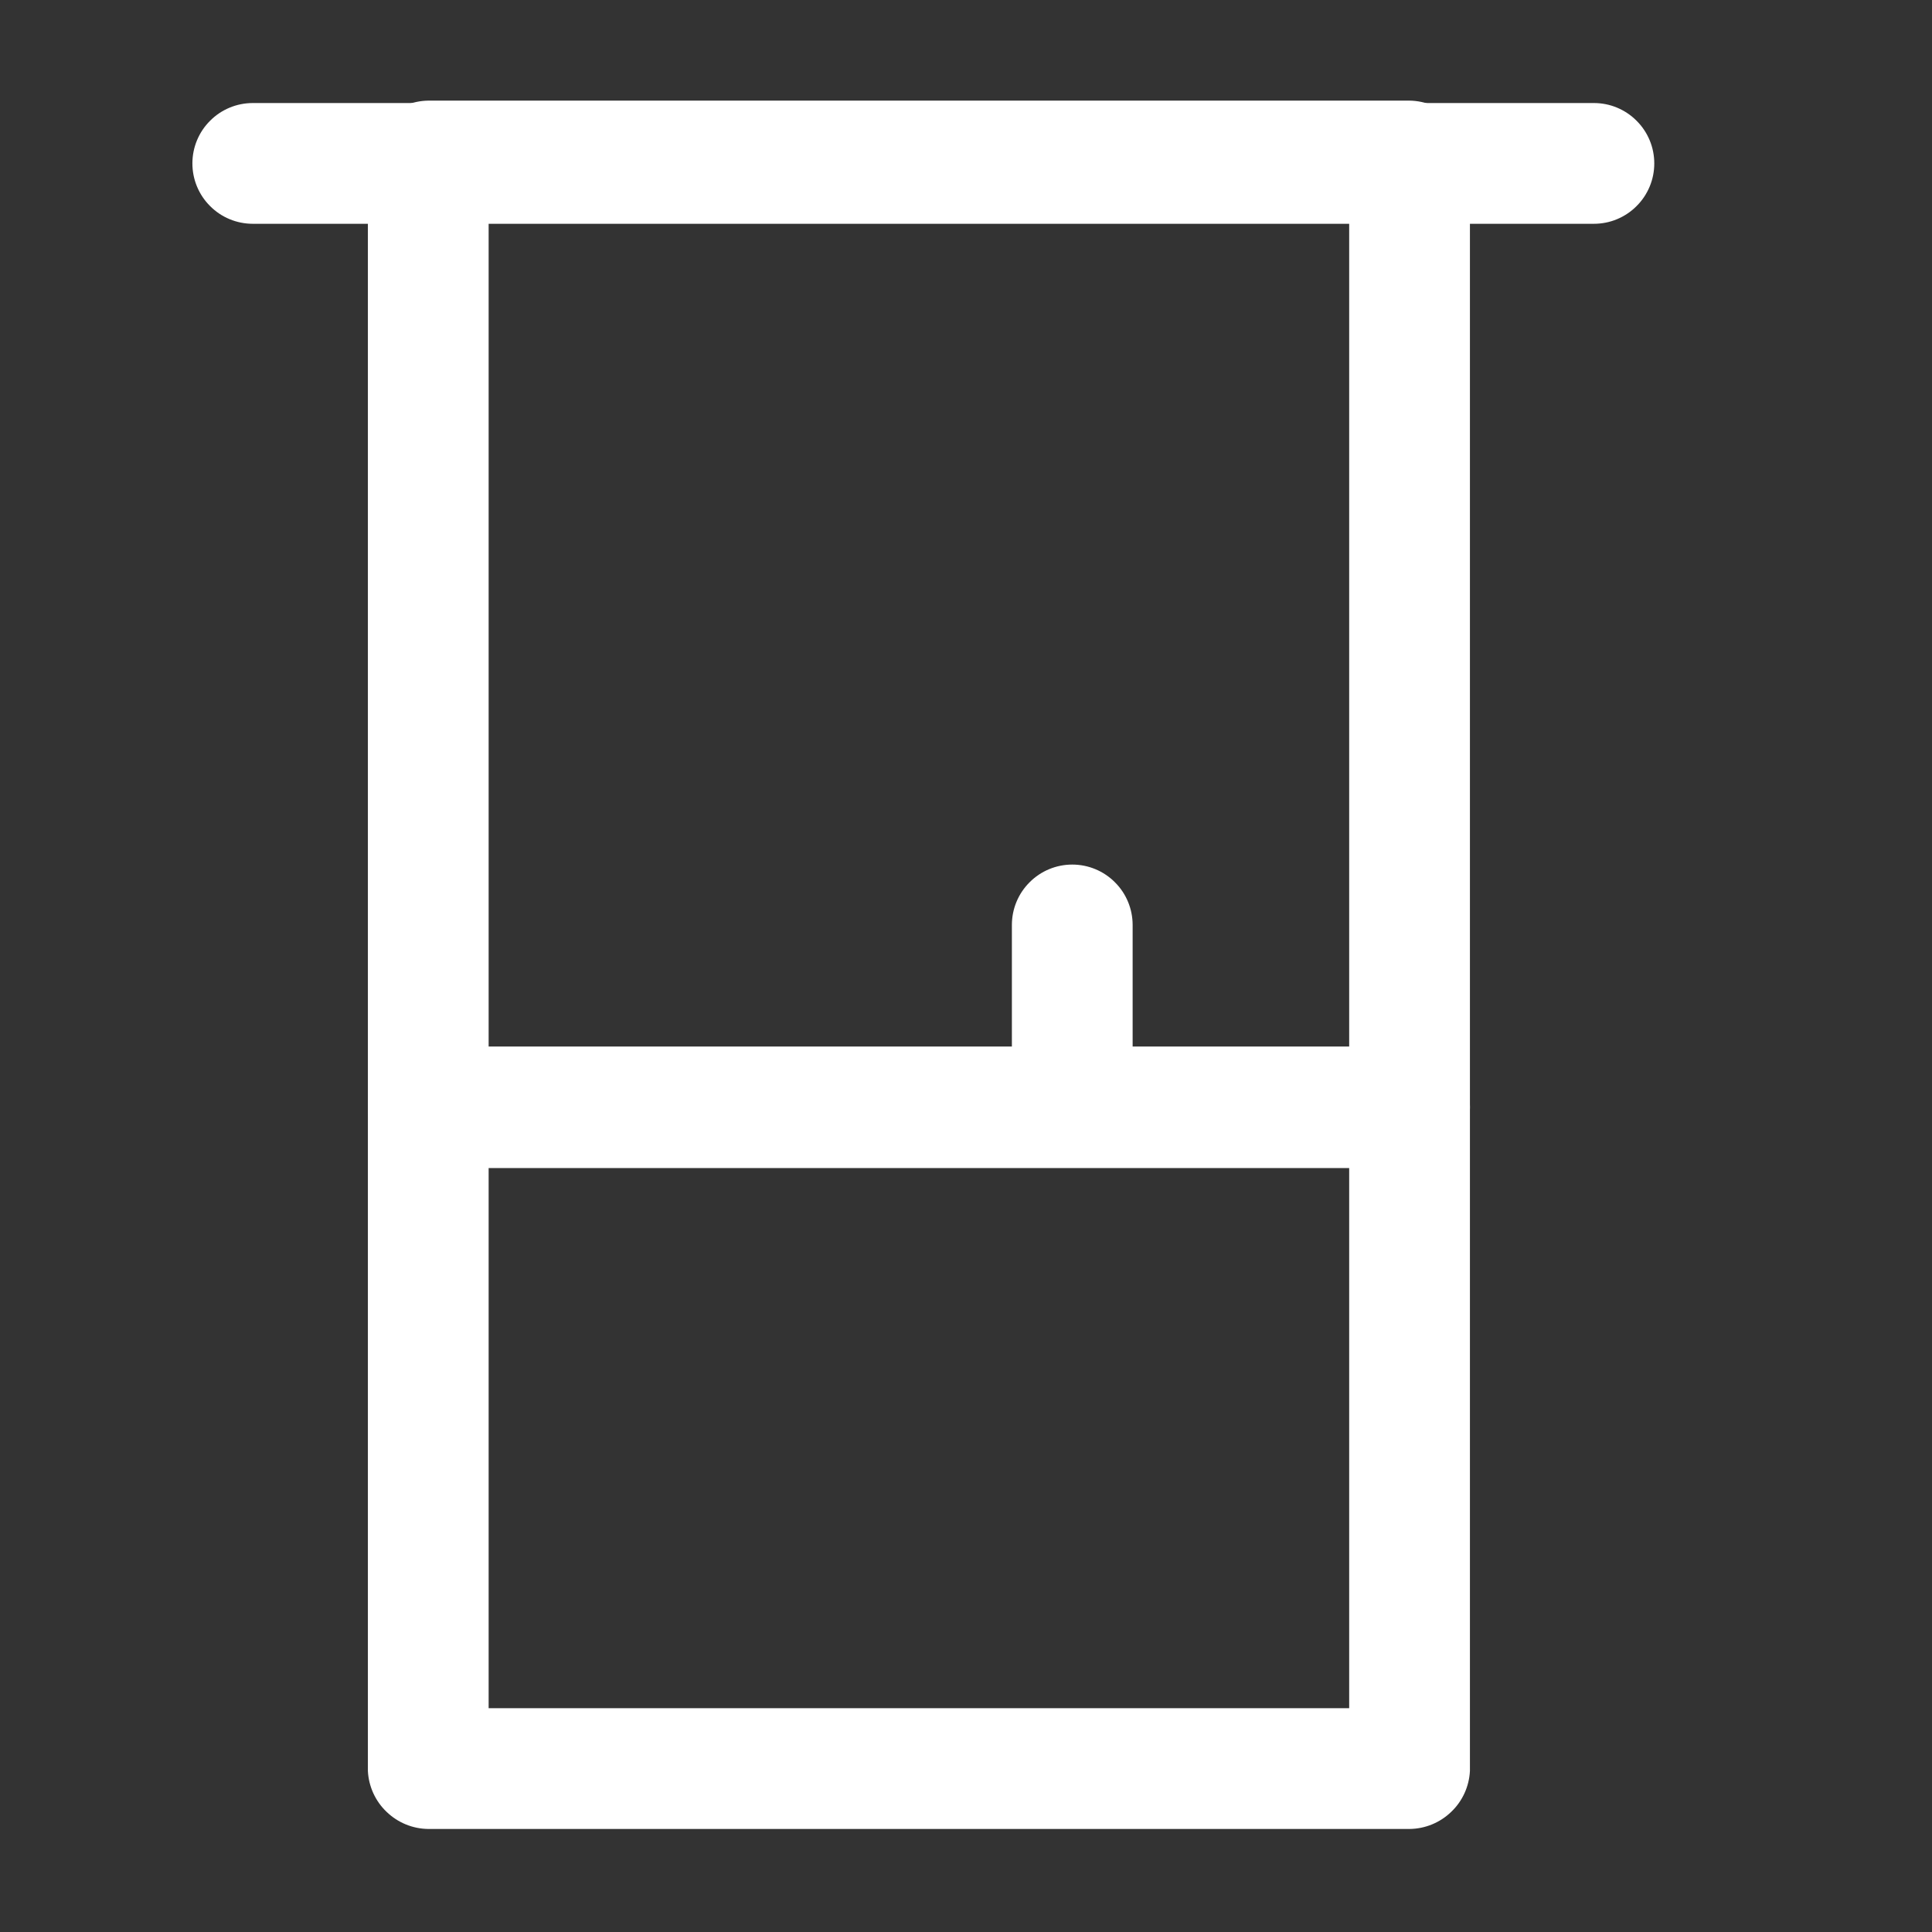 <svg width="24" height="24" viewBox="0 0 24 24" fill="none" xmlns="http://www.w3.org/2000/svg">
<rect x="0" y="0" width="24" height="24" fill="#333333" stroke="none"/>
<path d="M17.51 22.72H5.32C5.127 22.718 4.942 22.642 4.803 22.508C4.663 22.375 4.58 22.193 4.57 22V13.76C4.569 13.661 4.587 13.562 4.624 13.47C4.661 13.378 4.716 13.294 4.786 13.223C4.856 13.152 4.939 13.096 5.031 13.058C5.122 13.02 5.221 13 5.32 13H17.51C17.709 13 17.9 13.079 18.04 13.22C18.181 13.36 18.26 13.551 18.26 13.75V22C18.25 22.193 18.167 22.375 18.027 22.508C17.888 22.642 17.703 22.718 17.51 22.72ZM6.07 21.22H16.76V14.51H6.07V21.22Z" fill="white"/>
<path d="M17.51 14.51C17.312 14.507 17.123 14.428 16.983 14.287C16.843 14.147 16.763 13.958 16.76 13.76V2.76H6.07V13.76C6.07 13.959 5.991 14.15 5.85 14.29C5.71 14.431 5.519 14.51 5.32 14.51C5.121 14.51 4.93 14.431 4.79 14.29C4.649 14.15 4.57 13.959 4.57 13.76V2C4.573 1.802 4.653 1.613 4.793 1.473C4.933 1.332 5.122 1.253 5.32 1.25H17.51C17.708 1.253 17.897 1.332 18.038 1.473C18.178 1.613 18.258 1.802 18.26 2V13.76C18.258 13.958 18.178 14.147 18.038 14.287C17.897 14.428 17.708 14.507 17.51 14.51Z" fill="white"/>
<path d="M19.8 2.78H3.14C2.941 2.78 2.75 2.701 2.61 2.56C2.469 2.42 2.39 2.229 2.39 2.03C2.39 1.831 2.469 1.64 2.61 1.5C2.75 1.359 2.941 1.28 3.14 1.28H19.8C19.898 1.28 19.996 1.299 20.087 1.337C20.178 1.375 20.261 1.43 20.33 1.5C20.4 1.569 20.455 1.652 20.493 1.743C20.531 1.834 20.55 1.932 20.55 2.03C20.55 2.129 20.531 2.226 20.493 2.317C20.455 2.408 20.4 2.491 20.33 2.56C20.261 2.63 20.178 2.685 20.087 2.723C19.996 2.761 19.898 2.78 19.8 2.78Z" fill="white"/>
<path d="M13.32 14.49C13.121 14.49 12.93 14.411 12.79 14.27C12.649 14.13 12.57 13.939 12.57 13.74V11.49C12.57 11.291 12.649 11.1 12.79 10.96C12.93 10.819 13.121 10.74 13.32 10.74C13.519 10.74 13.71 10.819 13.85 10.96C13.991 11.1 14.07 11.291 14.07 11.49V13.74C14.07 13.939 13.991 14.13 13.85 14.27C13.71 14.411 13.519 14.49 13.32 14.49Z" fill="white"/>
</svg>
